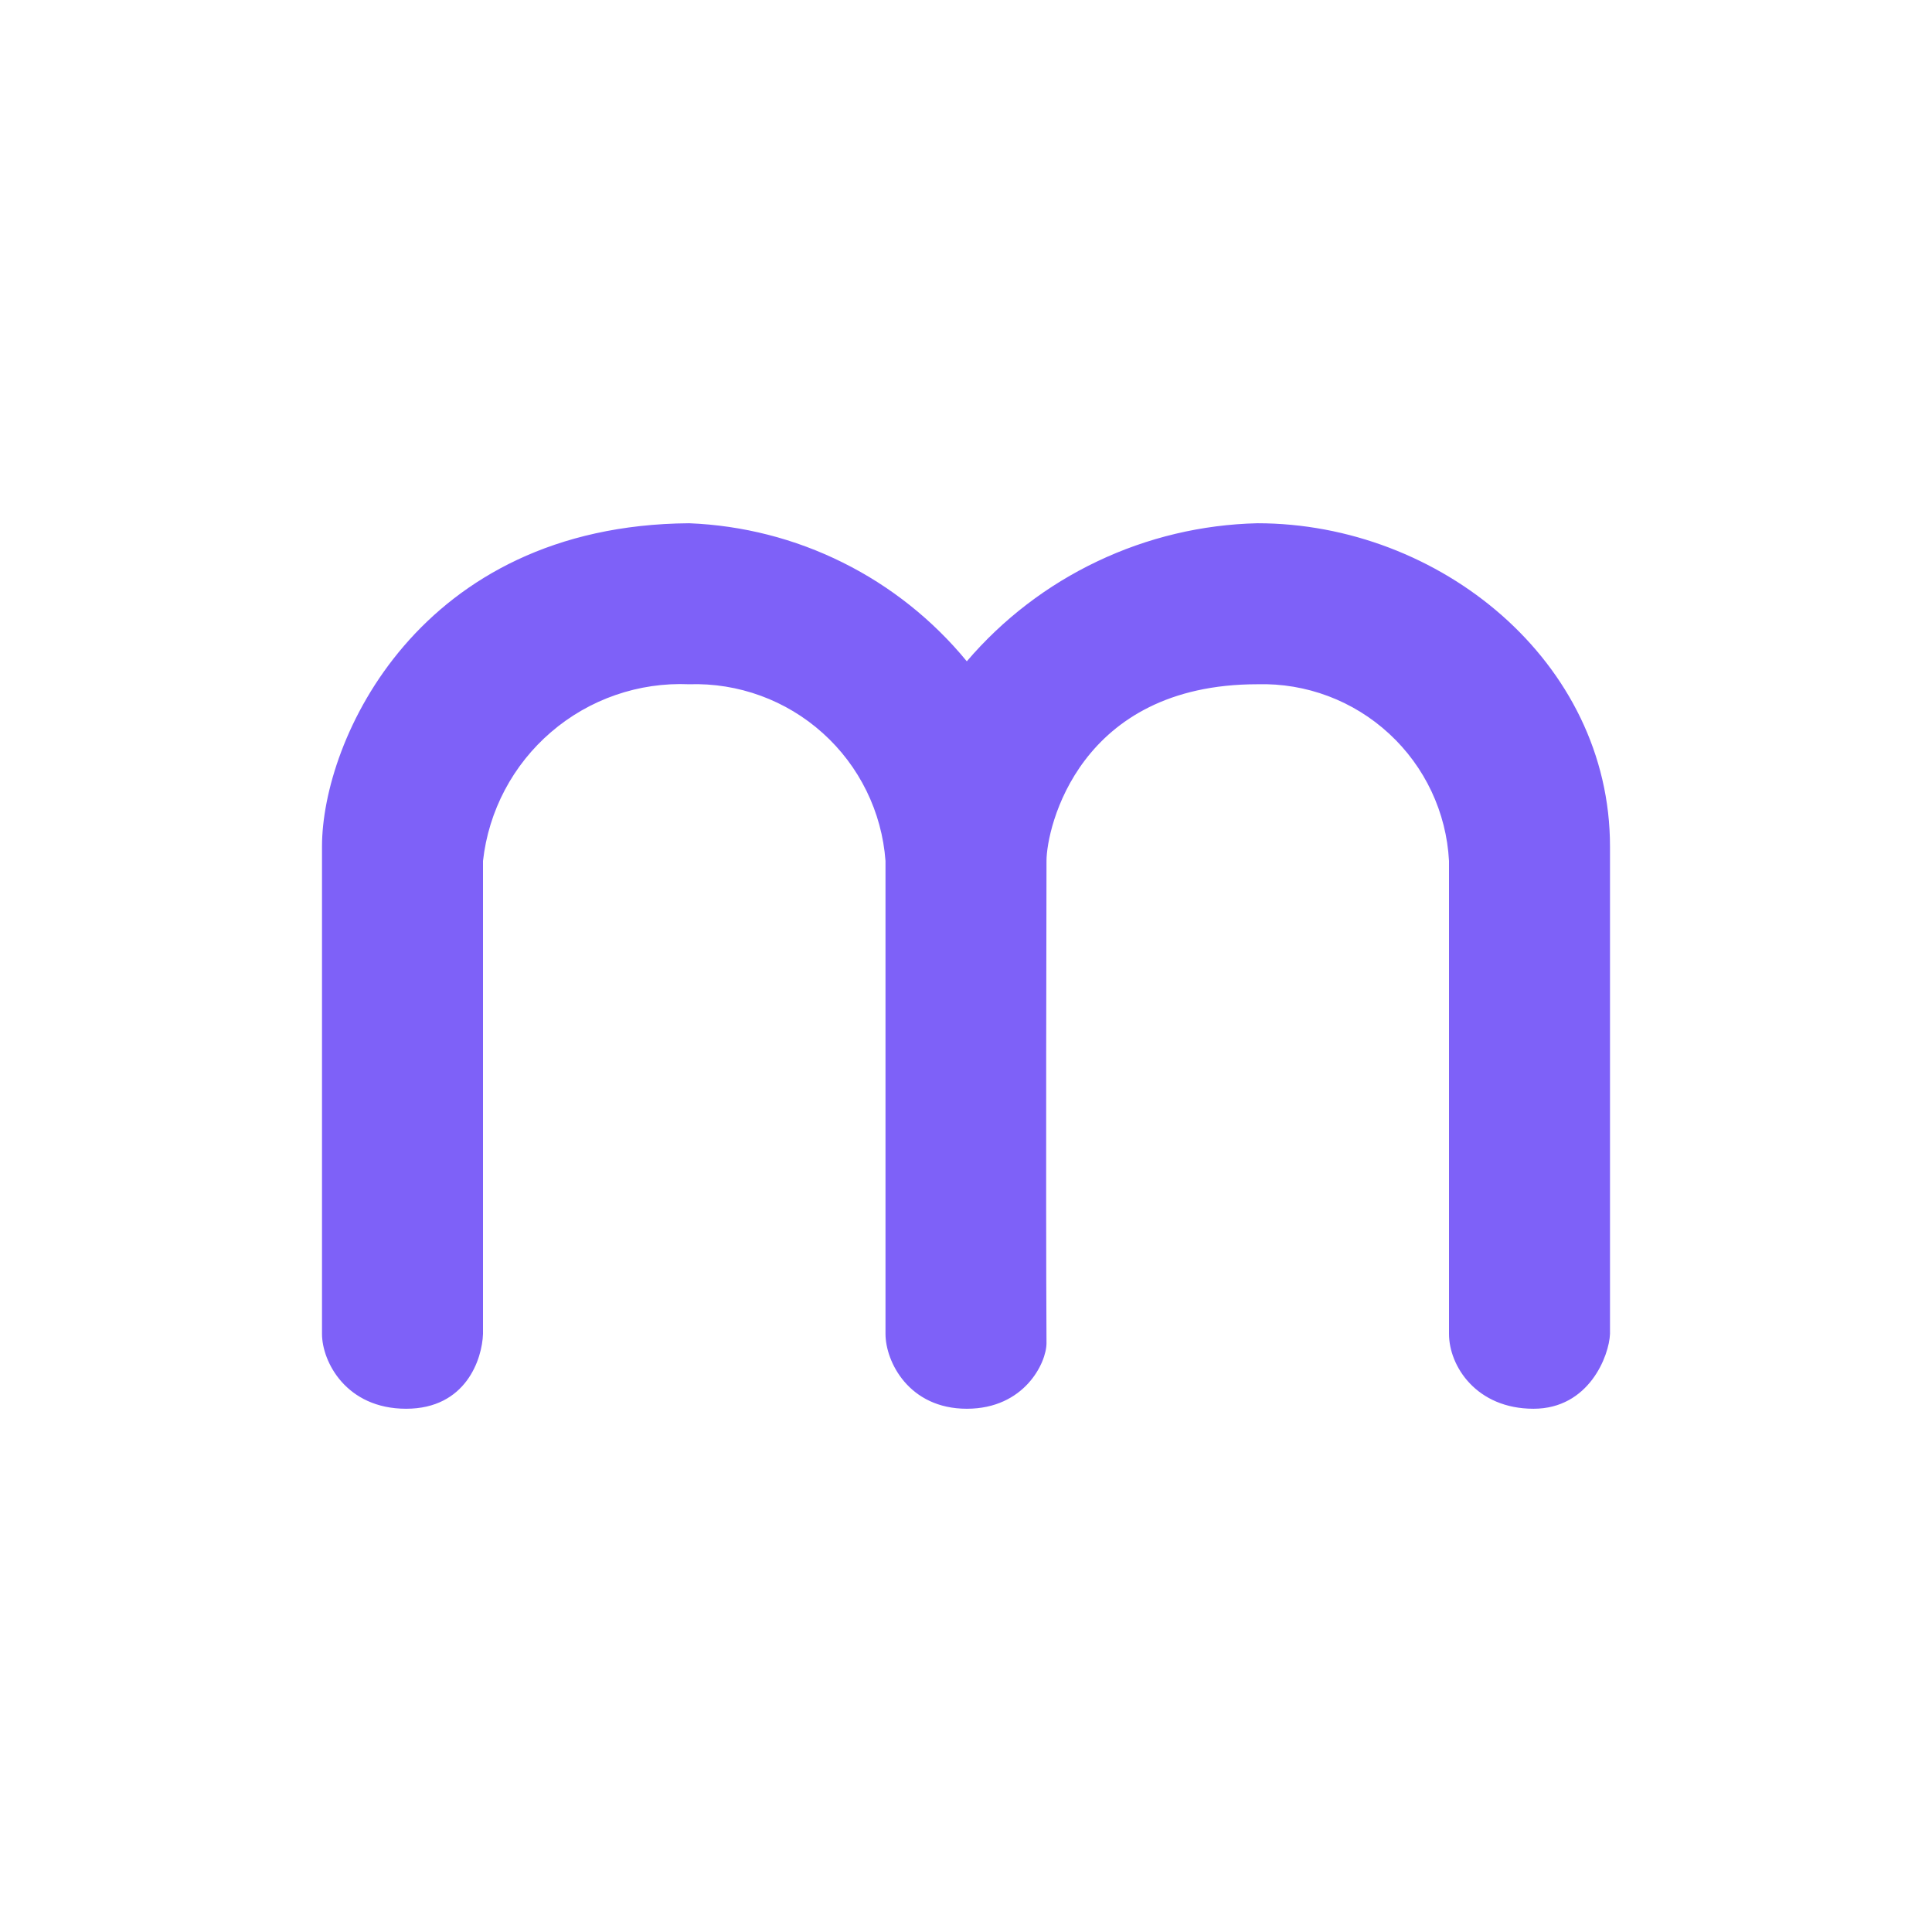 <svg width="24" height="24" viewBox="0 0 24 24" fill="none" xmlns="http://www.w3.org/2000/svg">
<path d="M4 10.515V16.57C4 16.915 4.3 17.5 5.045 17.5C5.79 17.5 5.99 16.88 6 16.57V10.695C6.069 10.073 6.372 9.5 6.847 9.093C7.322 8.685 7.935 8.473 8.56 8.5C9.171 8.48 9.767 8.698 10.221 9.107C10.676 9.516 10.955 10.085 11 10.695V16.57C11 16.915 11.29 17.5 12.01 17.5C12.725 17.5 13 16.93 13 16.685C12.99 14.775 13 10.905 13 10.695C13 10.285 13.4 8.5 15.62 8.5C16.225 8.483 16.812 8.704 17.256 9.114C17.701 9.524 17.968 10.091 18 10.695V16.57C18 16.97 18.34 17.5 19.05 17.5C19.74 17.5 19.99 16.84 20 16.57V10.515C20 8.215 17.88 6.5 15.62 6.5C14.931 6.516 14.254 6.677 13.632 6.973C13.01 7.268 12.457 7.692 12.01 8.215C11.589 7.702 11.063 7.283 10.469 6.988C9.874 6.692 9.224 6.526 8.56 6.5C5.195 6.525 4 9.2 4 10.515Z" fill="#7E61F8"/>
</svg>
